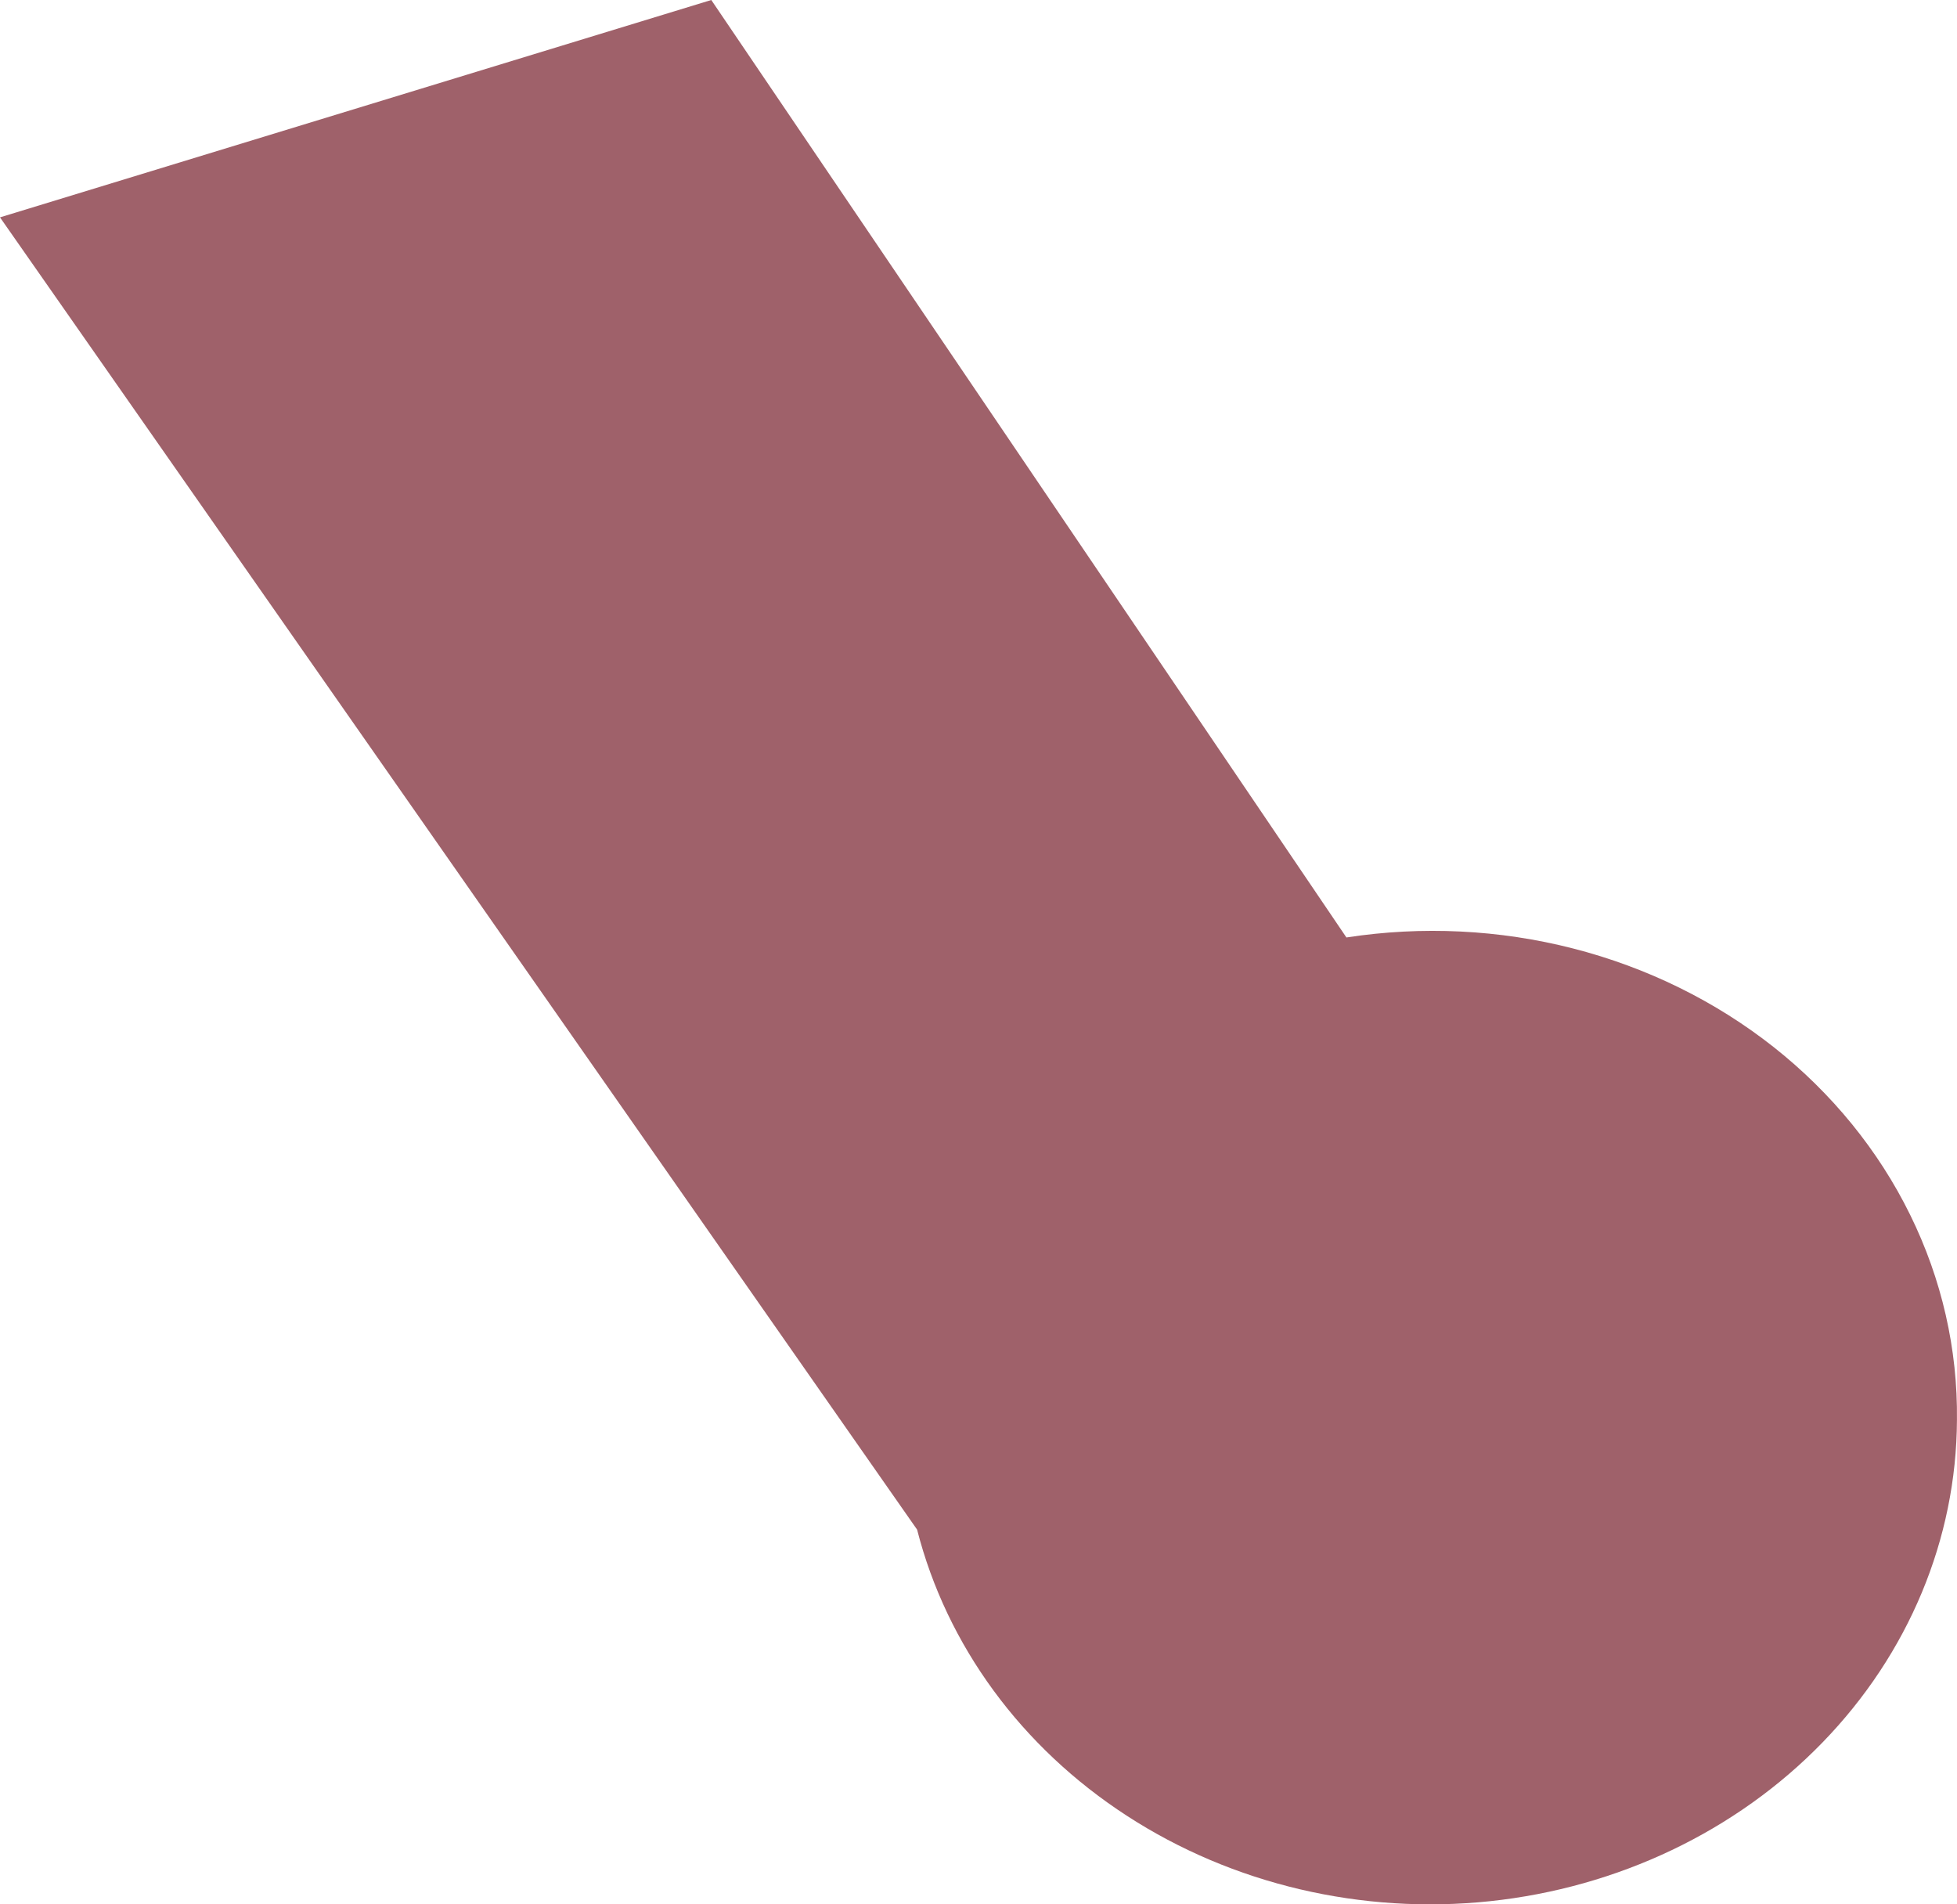 <svg width="37" height="36" viewBox="0 0 37 36" fill="none" xmlns="http://www.w3.org/2000/svg">
<path d="M36.999 26.844C37.015 25.506 36.713 24.182 36.114 22.965C35.516 21.747 34.635 20.665 33.535 19.795C32.434 18.926 31.14 18.289 29.745 17.931C28.349 17.573 26.885 17.502 25.456 17.722L13.448 0L0 4.109L17.339 28.916C17.899 31.108 19.311 33.033 21.307 34.327C23.302 35.622 25.743 36.196 28.166 35.941C30.59 35.685 32.828 34.618 34.456 32.941C36.084 31.265 36.989 29.095 36.999 26.844Z" fill="#9F616A"/>
</svg>
